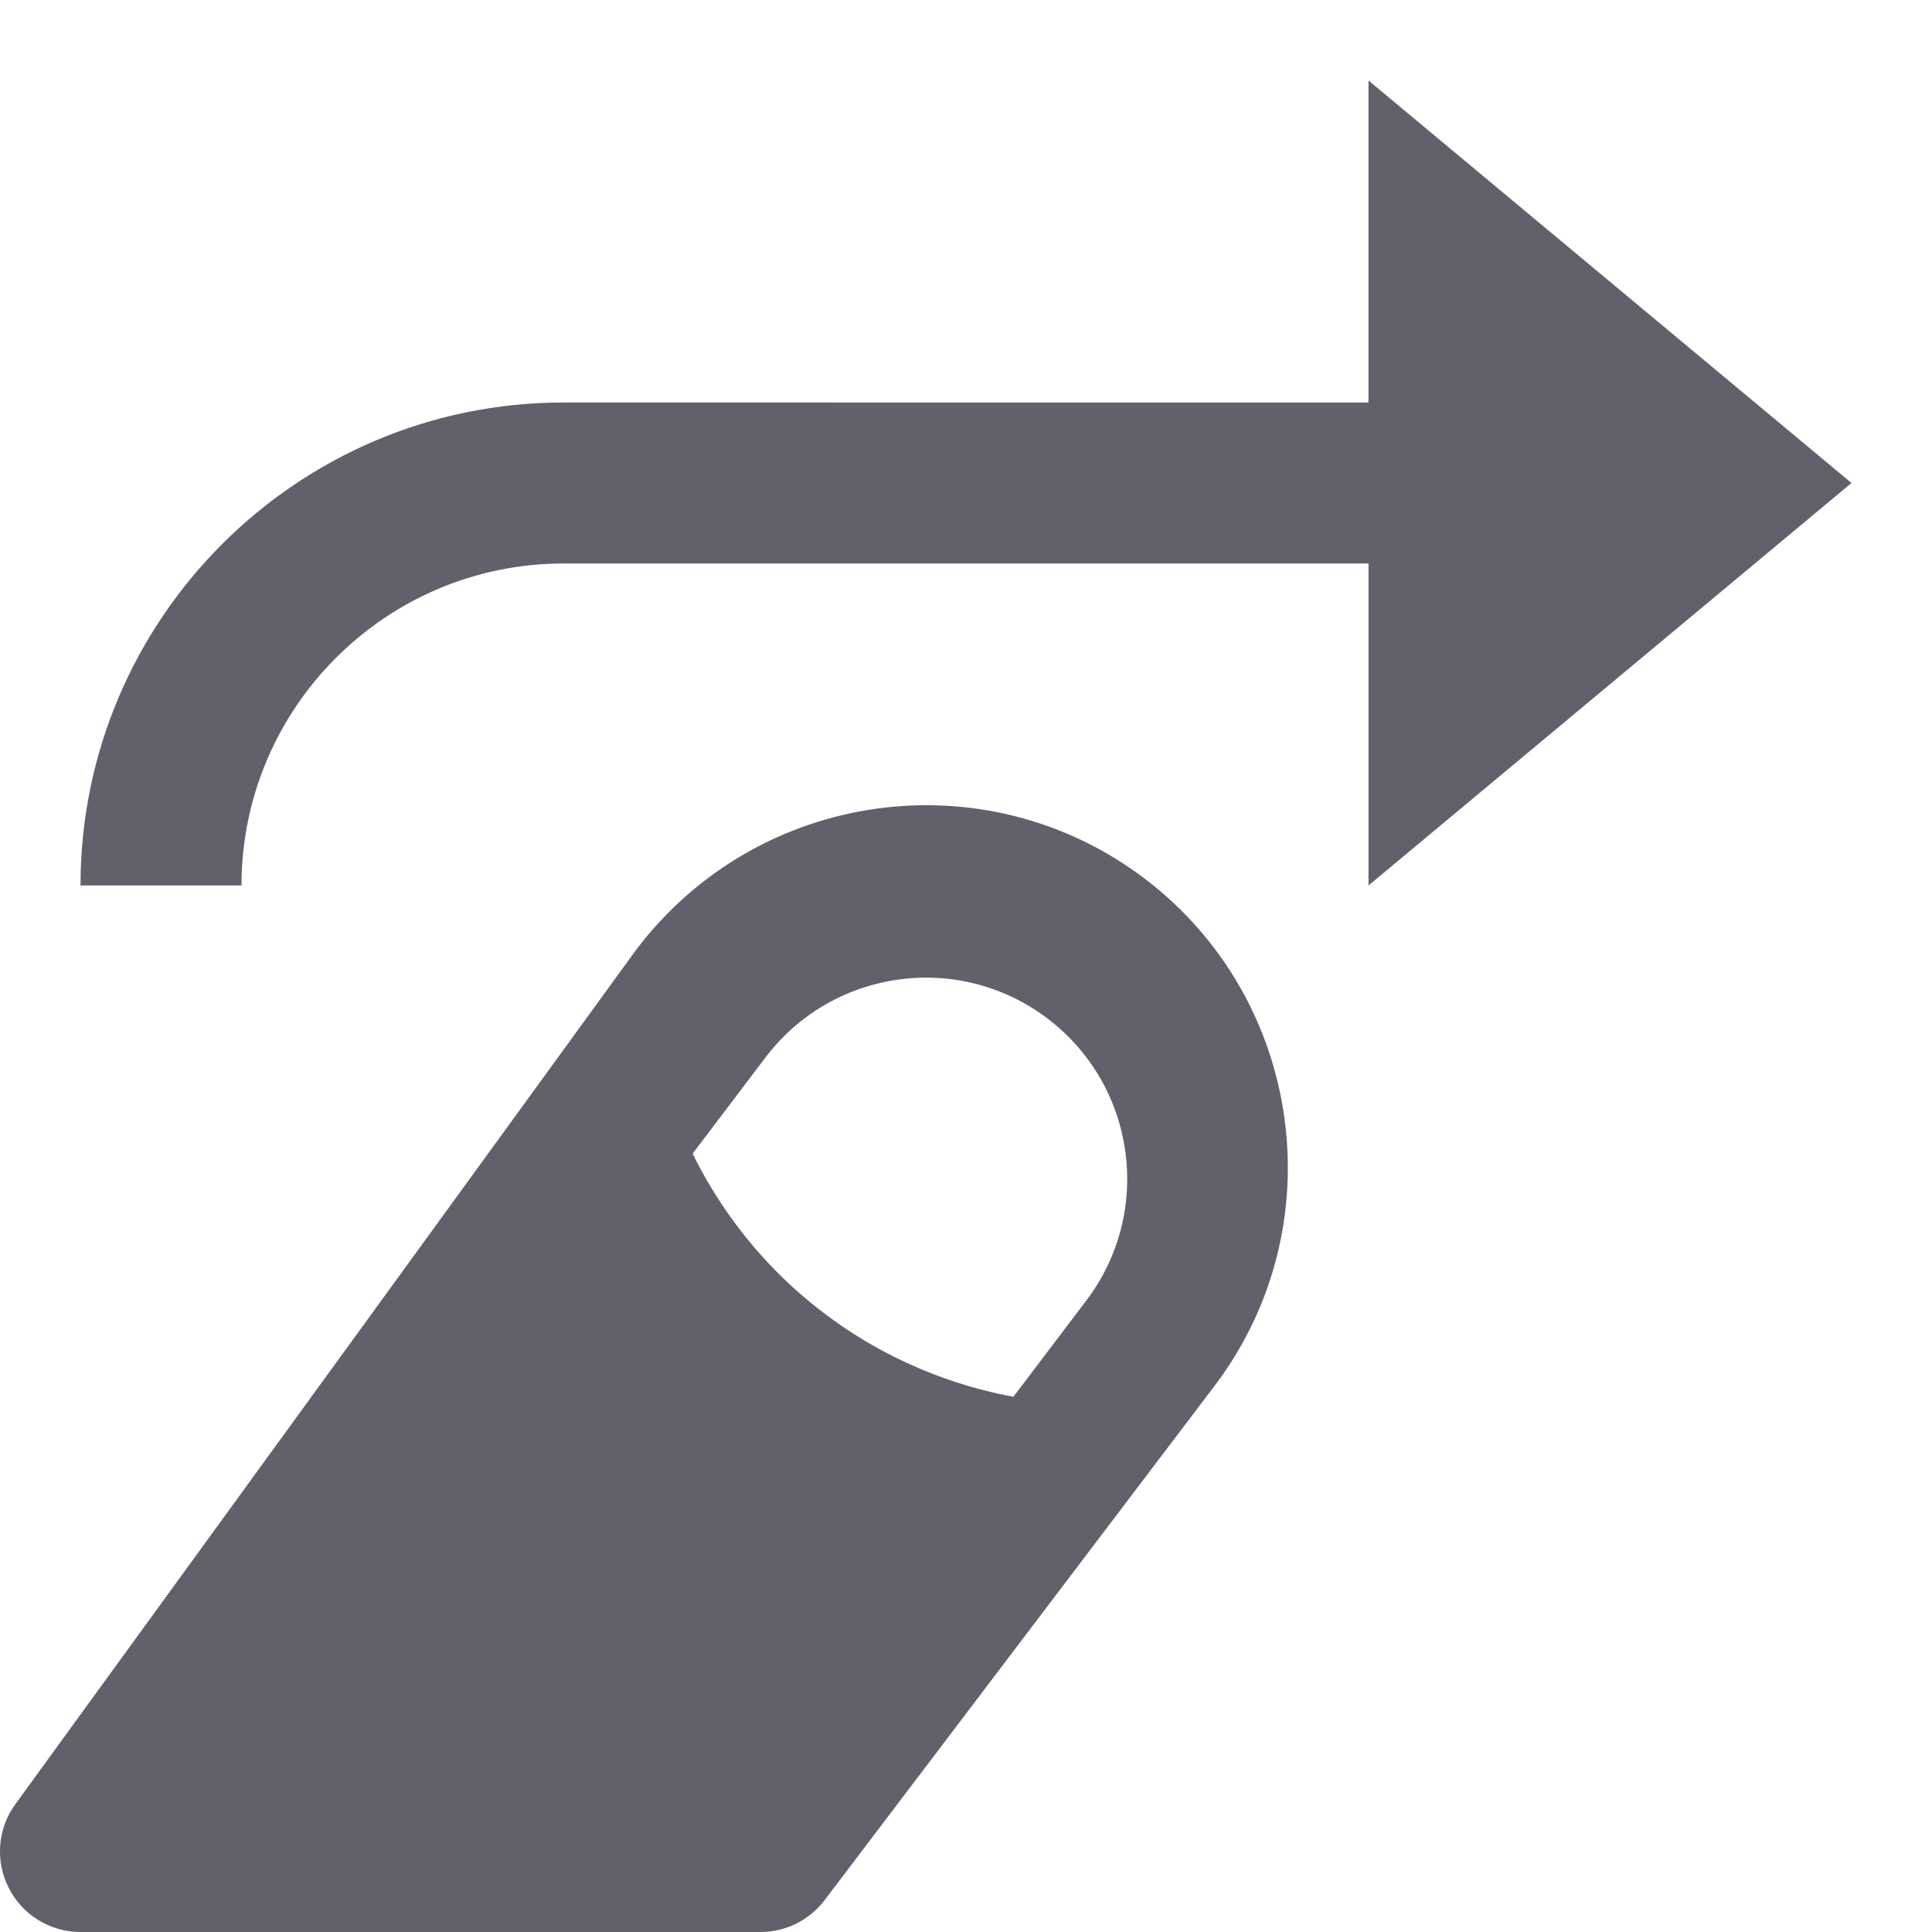 <svg xmlns="http://www.w3.org/2000/svg" height="24" width="24" viewBox="0 0 24 24"><path data-color="color-2" fill="#61616b" d="M23,6l-6-5v4H7c-3.309,0-6,2.691-6,6h2c0-2.206,1.794-4,4-4h10v4L23,6z"></path> <path fill="#61616b" d="M14.219,10.914c-1.98-1.5-4.807-1.109-6.316,0.884L0.191,22.412 c-0.222,0.304-0.253,0.707-0.082,1.042C0.279,23.789,0.624,24,1,24l8.447,0 c0.312,0,0.607-0.146,0.797-0.396l4.842-6.386C16.585,15.242,16.195,12.414,14.219,10.914z M13.495,16.155 l-0.906,1.196c-0.484-0.089-1.4-0.324-2.326-1.018c-0.954-0.714-1.441-1.558-1.659-2.002 c0.302-0.399,0.604-0.797,0.906-1.196c0.834-1.1,2.402-1.317,3.502-0.483 C14.113,13.487,14.329,15.055,13.495,16.155z"></path></svg>